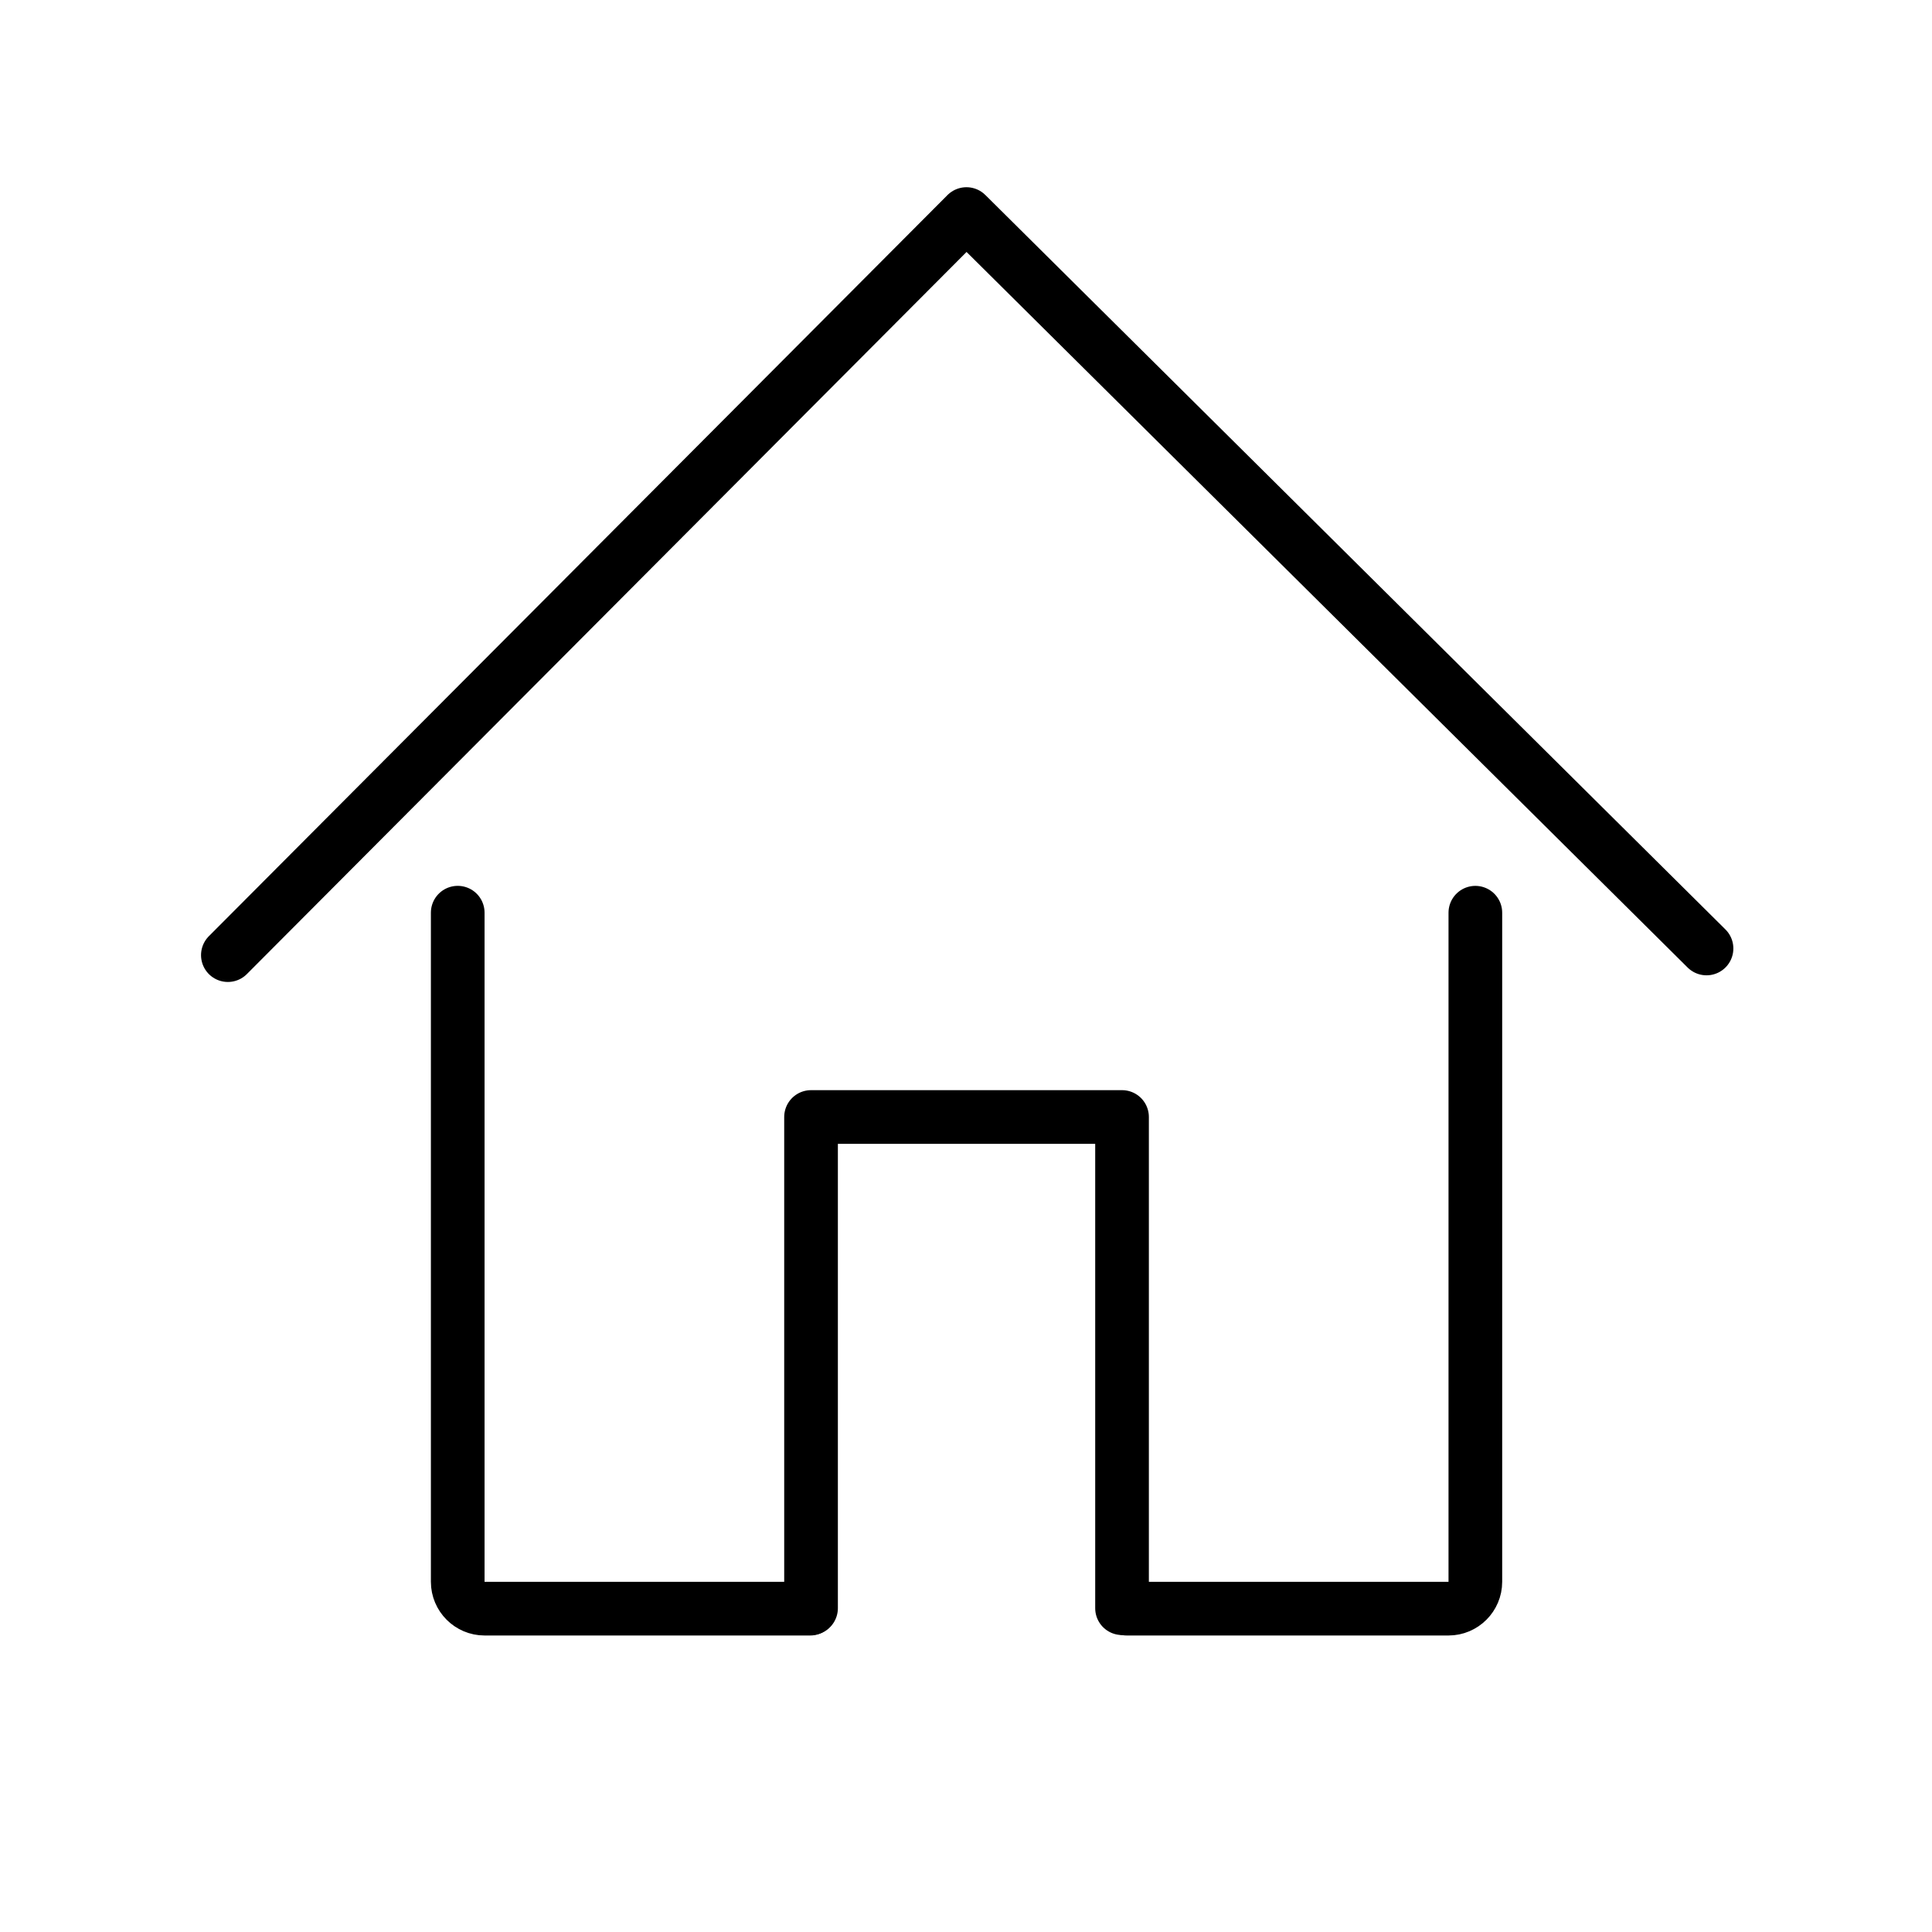 <svg viewBox="0 0 72 72" xmlns="http://www.w3.org/2000/svg"><g fill="none" stroke="#000" stroke-linecap="round" stroke-linejoin="round" stroke-miterlimit="10" stroke-width="2"><path d="M41.99 59.95h11.992c.55 0 1-.45 1-1V34.014m-37.924-.001V58.95c0 .55.45 1 1 1h12.135"/><path d="M8.492 35.595 36.017 7.977l27.58 27.37M41.815 59.933V41.627h-11.59v18.306"/></g></svg>